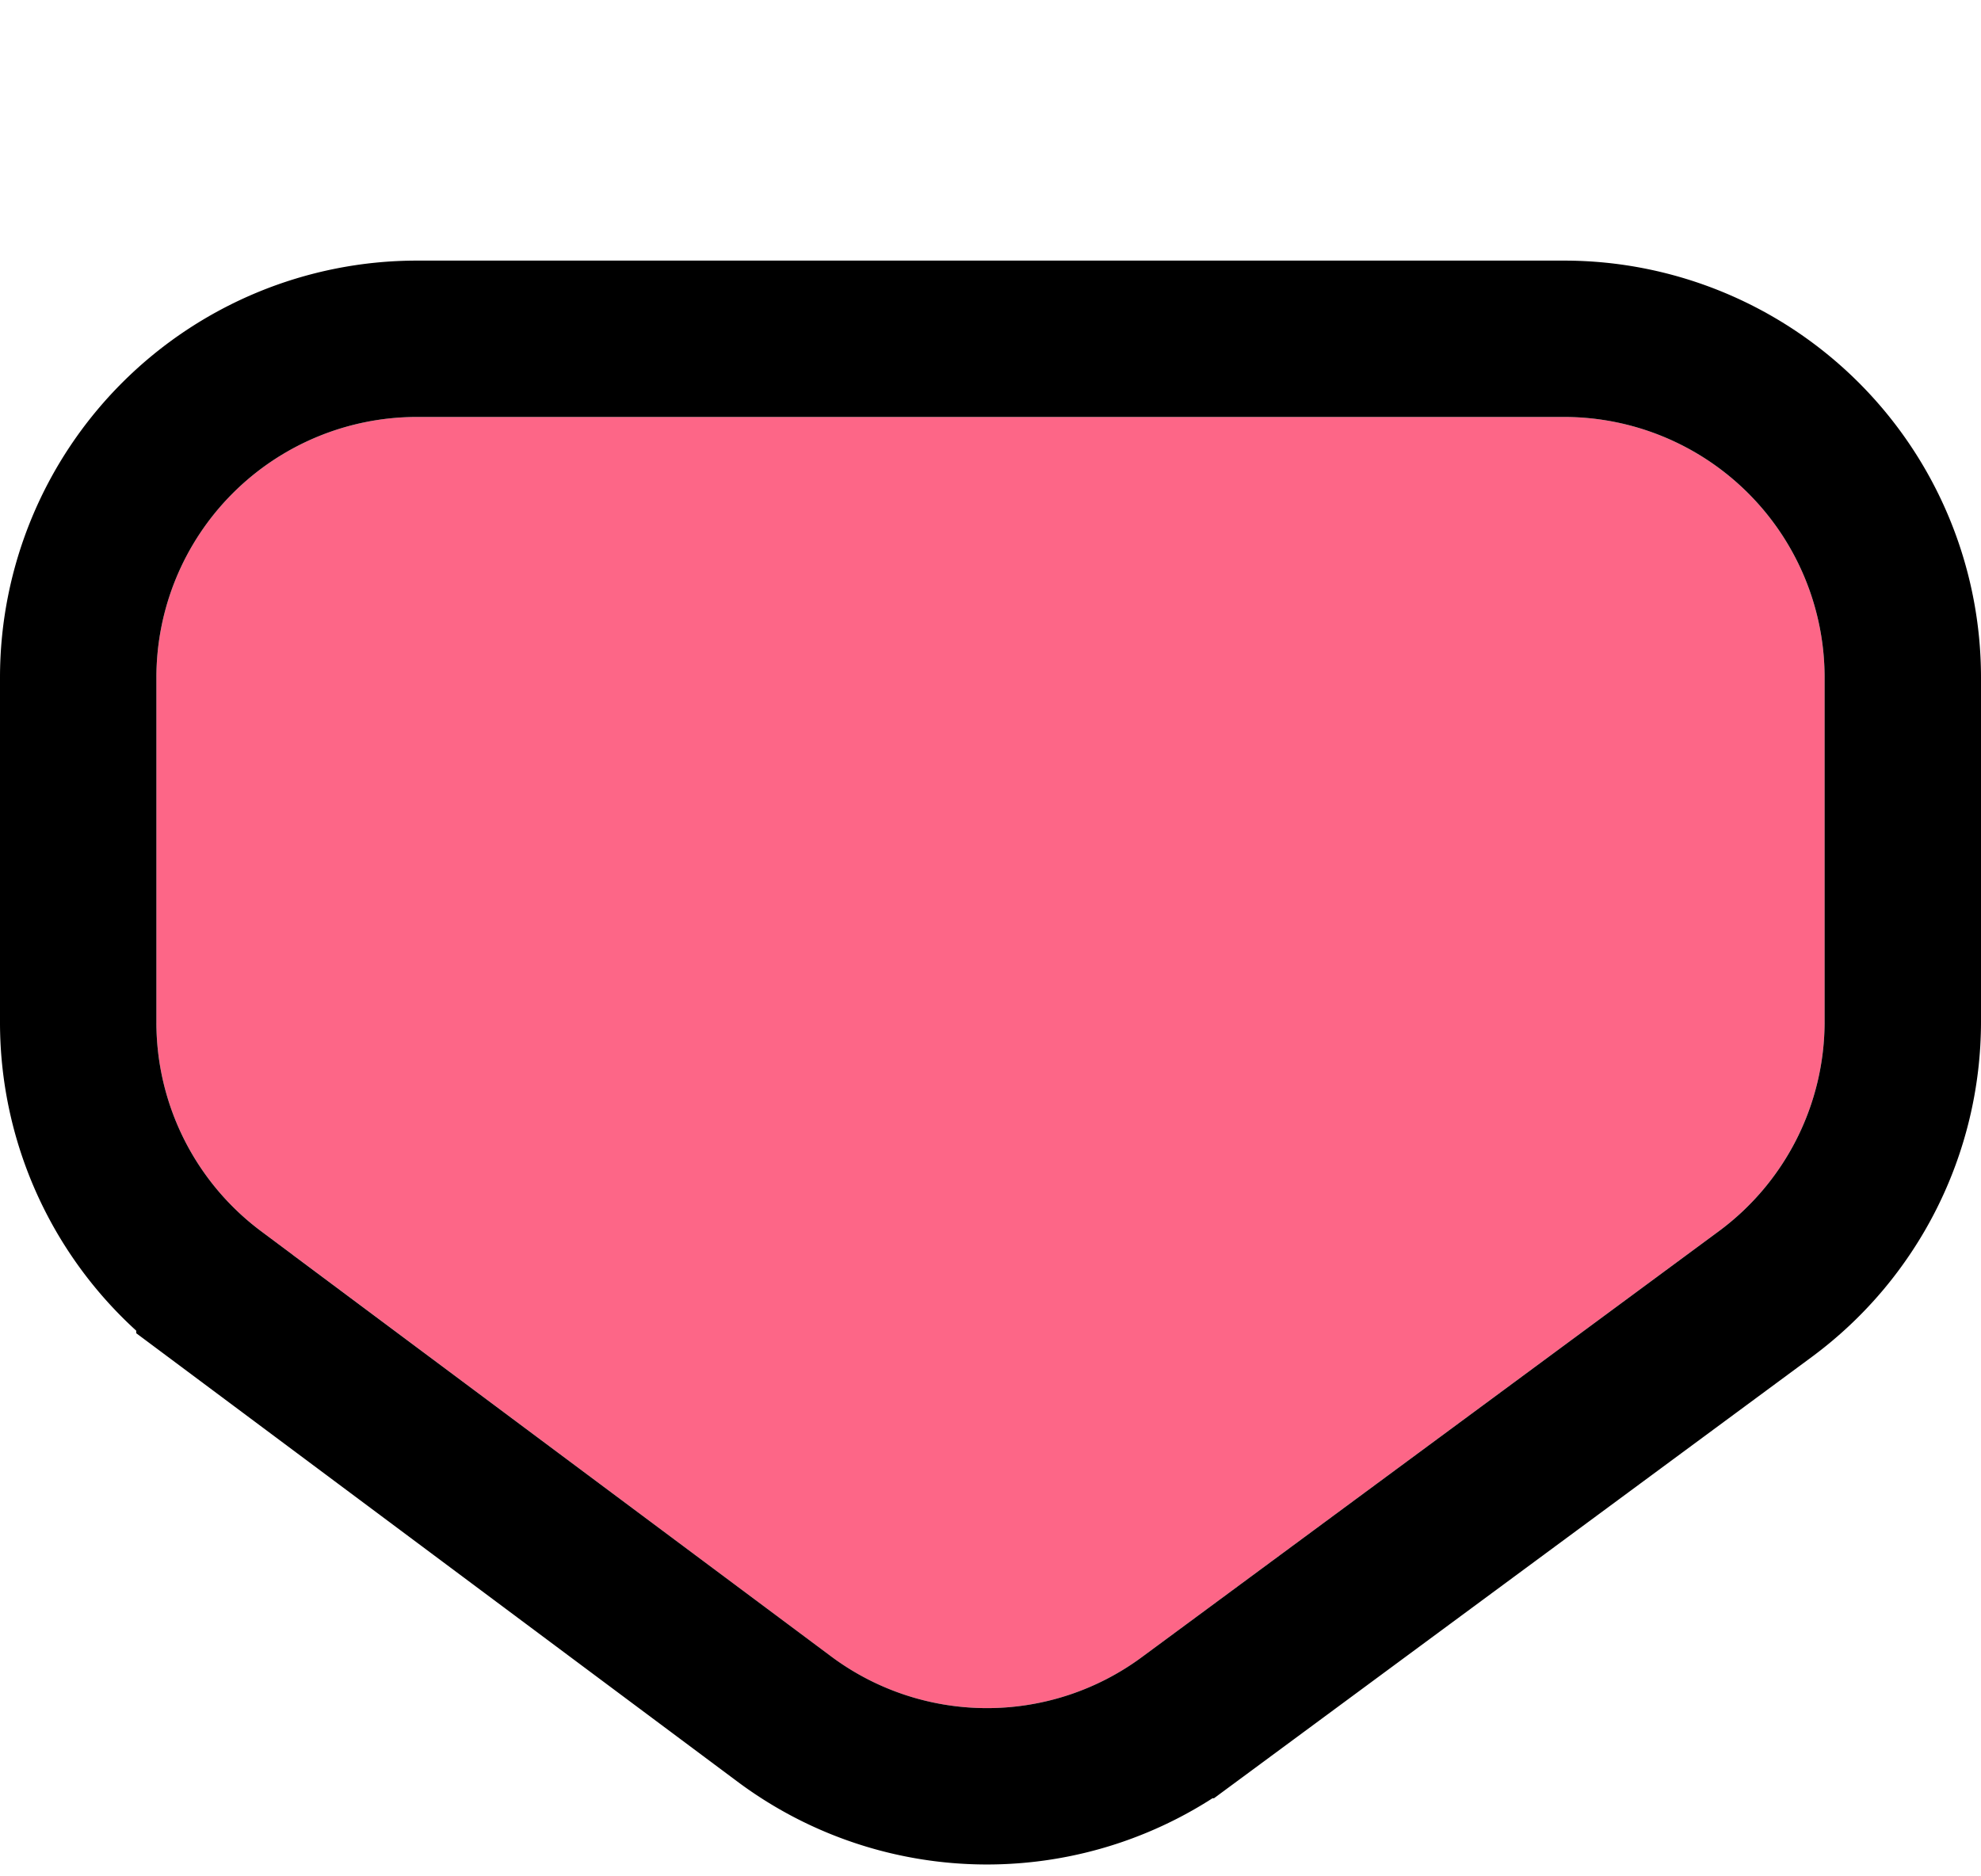 <svg xmlns="http://www.w3.org/2000/svg" width="38" height="36" fill="none" viewBox="0 0 38 36">
  <g filter="url(#a)">
    <path fill="#FD6687" fill-rule="evenodd" d="M3 14.616a5 5 0 0 0 2.01 4.007l10.932 8.157a5 5 0 0 0 5.96.015l11.068-8.173A5 5 0 0 0 35 14.6V8a5 5 0 0 0-5-5H8a5 5 0 0 0-5 5v6.616Z" clip-rule="evenodd"/>
    <path stroke="#000" stroke-width="3" d="M4.113 19.826a6.5 6.5 0 0 1-2.613-5.21V8A6.5 6.5 0 0 1 8 1.5h22A6.5 6.5 0 0 1 36.5 8v6.6a6.5 6.5 0 0 1-2.639 5.23l-11.068 8.172a6.5 6.5 0 0 1-7.748-.02L4.113 19.827Z"/>
  </g>
  <defs>
    <filter id="a" width="38" height="35.773" x="0" y="0" color-interpolation-filters="sRGB" filterUnits="userSpaceOnUse">
      <feFlood flood-opacity="0" result="BackgroundImageFix"/>
      <feColorMatrix in="SourceAlpha" result="hardAlpha" values="0 0 0 0 0 0 0 0 0 0 0 0 0 0 0 0 0 0 127 0"/>
      <feOffset dy="5"/>
      <feColorMatrix values="0 0 0 0 0 0 0 0 0 0 0 0 0 0 0 0 0 0 1 0"/>
      <feBlend in2="BackgroundImageFix" result="effect1_dropShadow_5_4619"/>
      <feBlend in="SourceGraphic" in2="effect1_dropShadow_5_4619" result="shape"/>
    </filter>
  </defs>
</svg>

